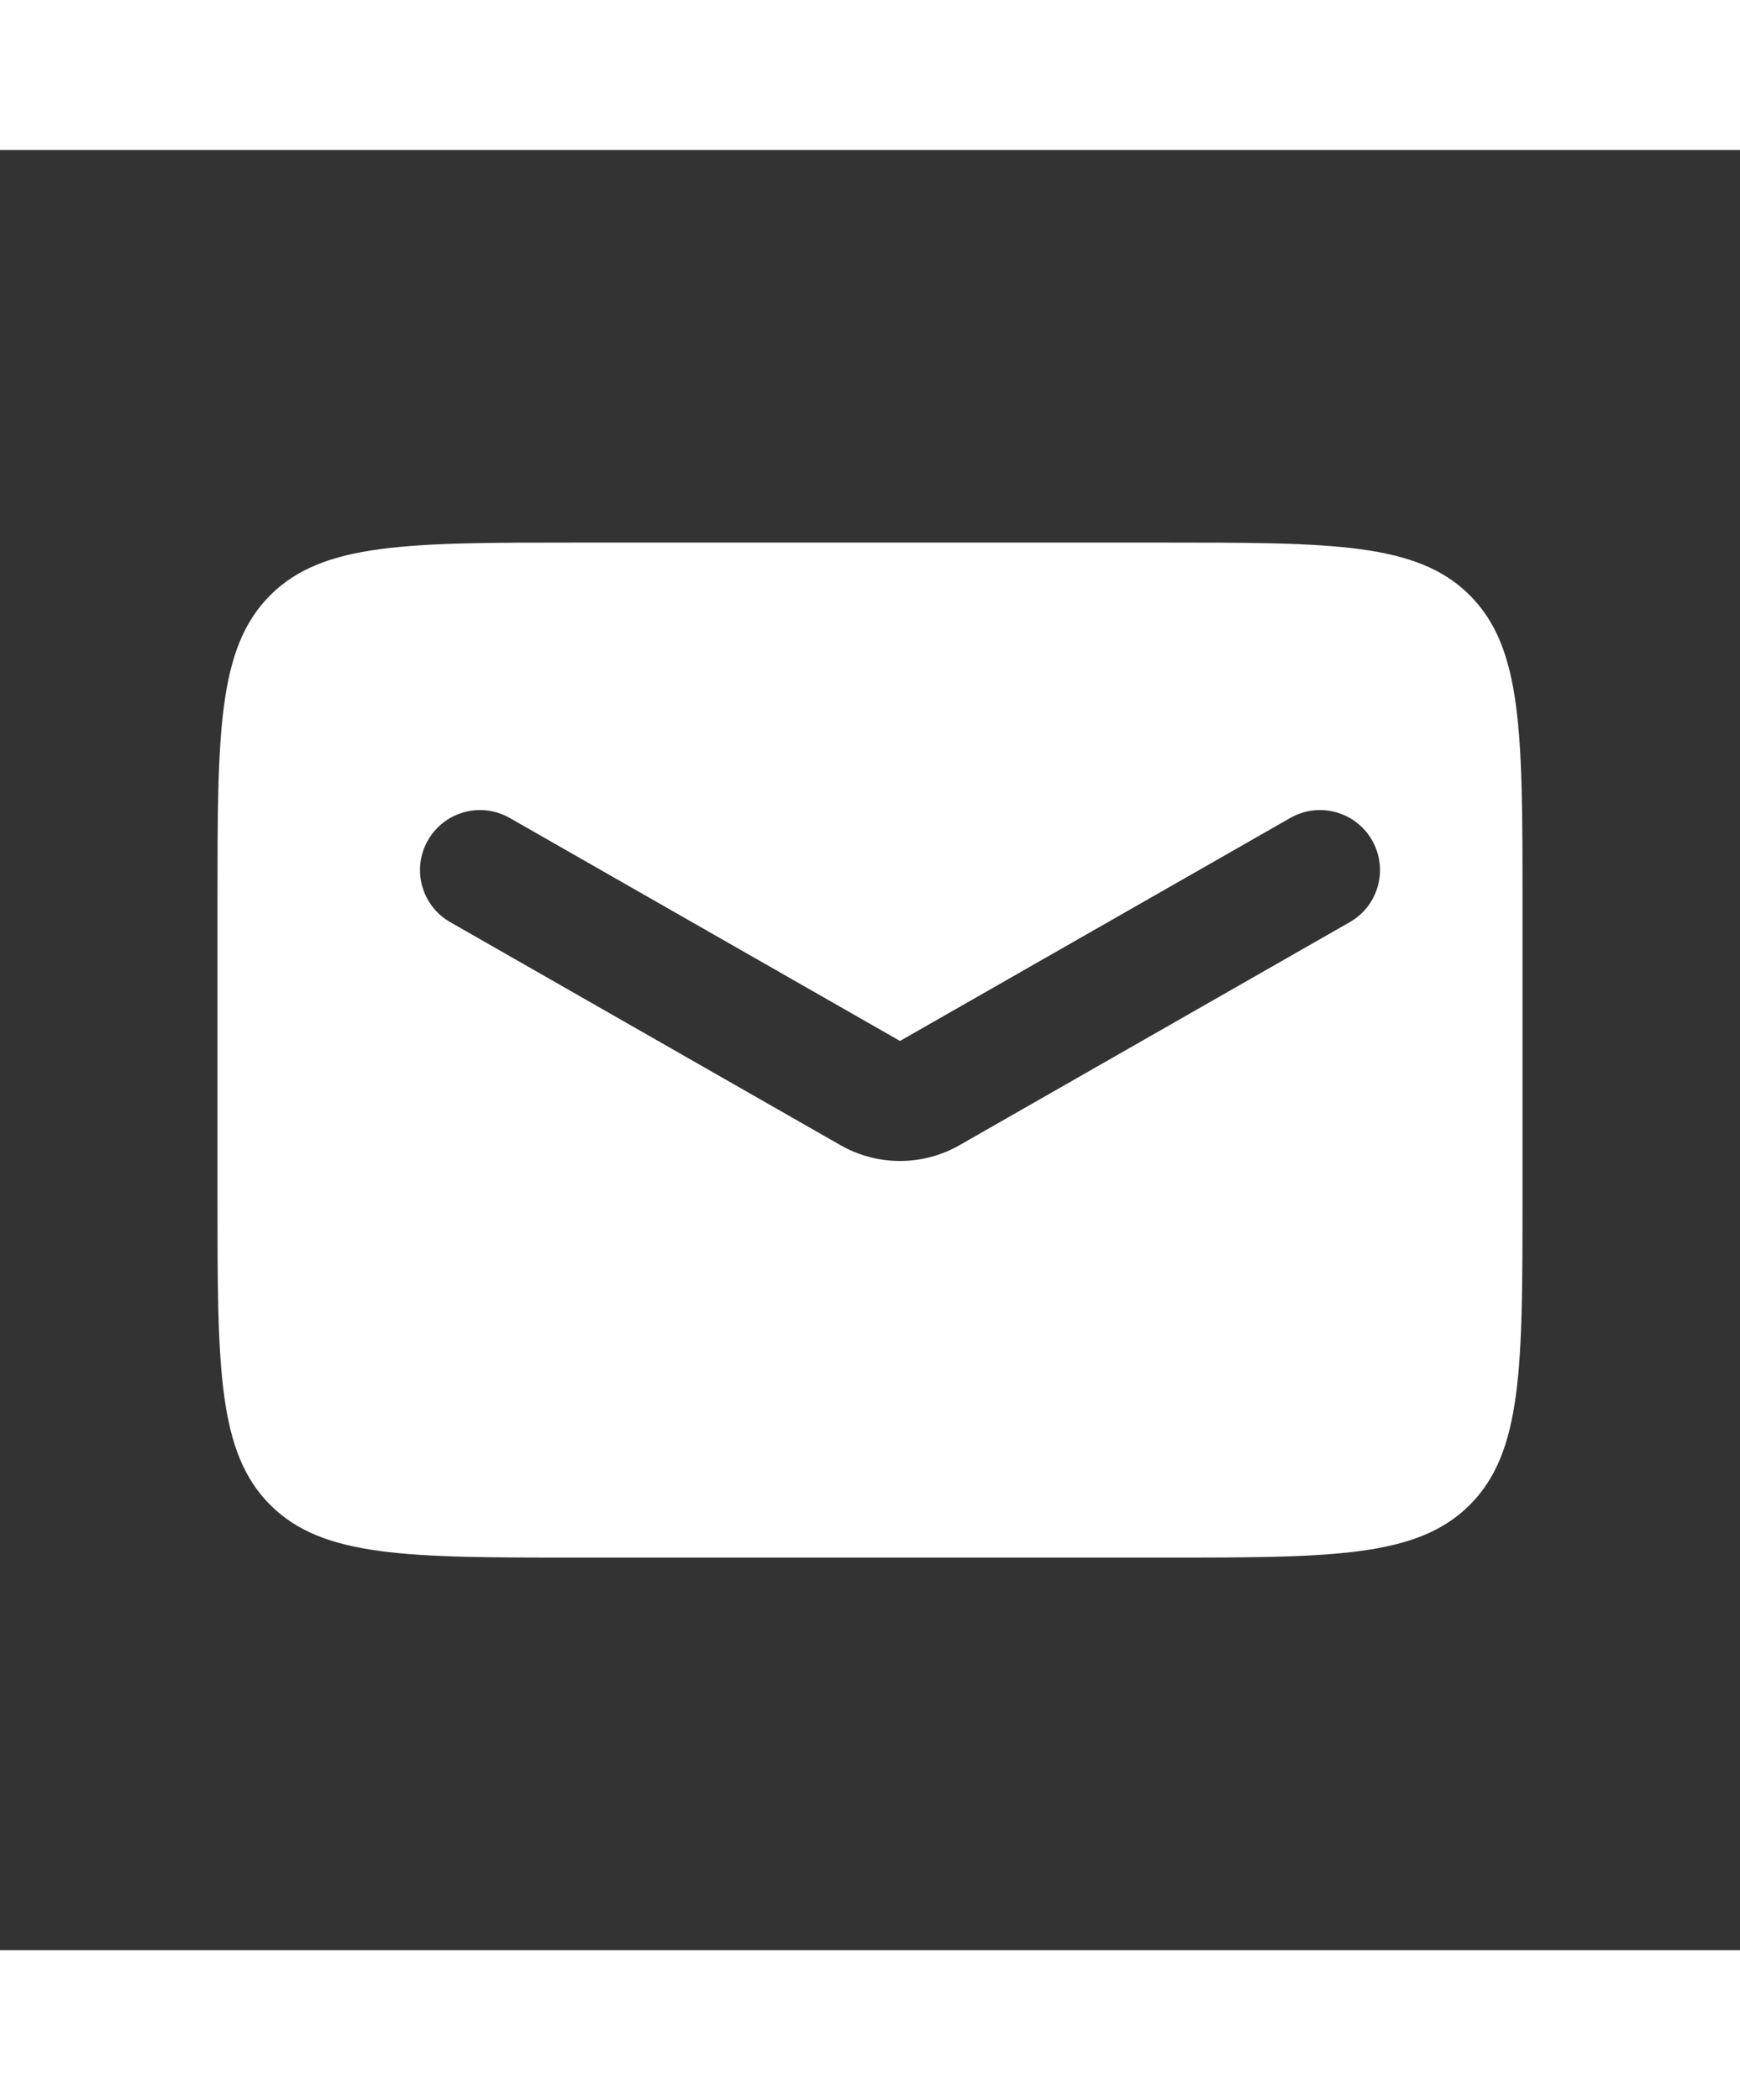 <svg width="29" height="35" viewBox="0 0 29 30" fill="none" xmlns="http://www.w3.org/2000/svg">
<rect x="0" y="0" width="29" height="30" fill="#333333" stroke="none"/>
<path fill-rule="evenodd" clip-rule="evenodd" d="M4.504 7.42C3.625 8.299 3.625 9.713 3.625 12.542V17.458C3.625 20.287 3.625 21.701 4.504 22.58C5.382 23.458 6.797 23.458 9.625 23.458H19.375C22.203 23.458 23.618 23.458 24.496 22.58C25.375 21.701 25.375 20.287 25.375 17.458V12.542C25.375 9.713 25.375 8.299 24.496 7.42C23.618 6.542 22.203 6.542 19.375 6.542H9.625C6.797 6.542 5.382 6.542 4.504 7.42ZM8.496 11.132C8.017 10.858 7.406 11.024 7.132 11.504C6.858 11.983 7.024 12.594 7.504 12.868L14.008 16.585C14.623 16.936 15.377 16.936 15.992 16.585L22.496 12.868C22.976 12.594 23.142 11.983 22.868 11.504C22.594 11.024 21.983 10.858 21.504 11.132L15 14.848L8.496 11.132Z" fill="white"/>
</svg>
